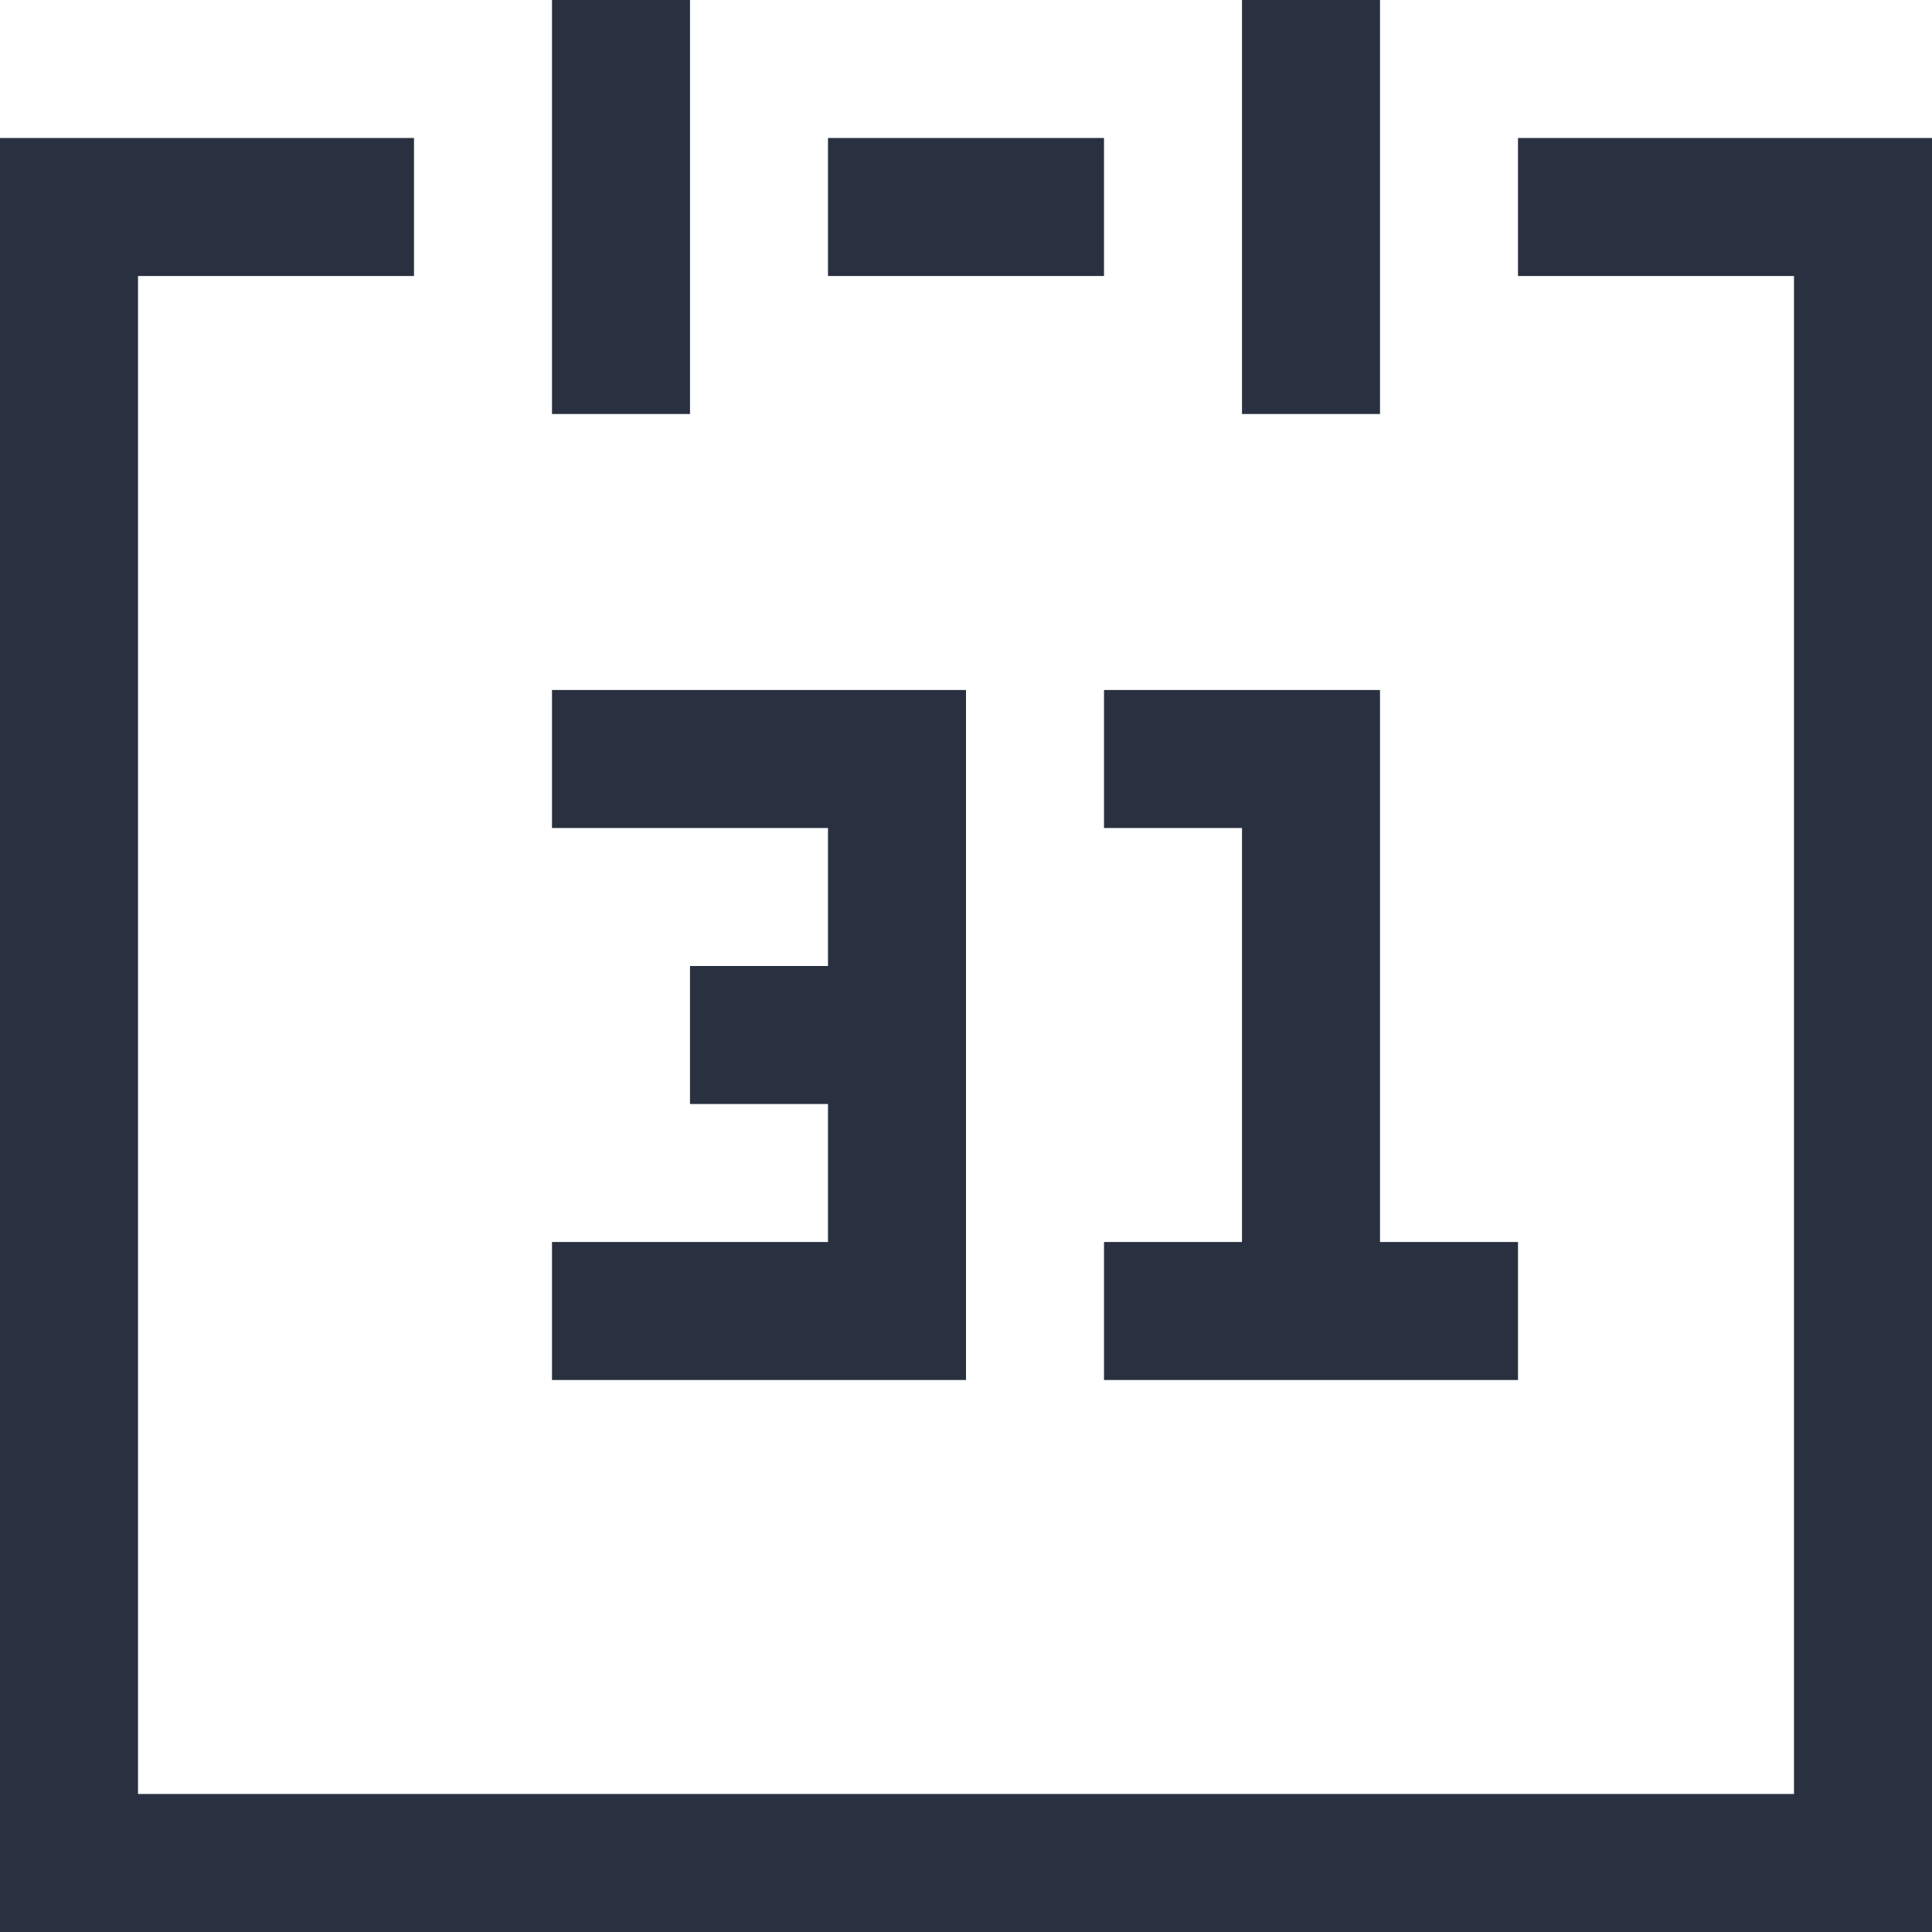 <?xml version="1.0" encoding="UTF-8"?>
<svg width="14px" height="14px" viewBox="0 0 14 14" version="1.1" xmlns="http://www.w3.org/2000/svg" xmlns:xlink="http://www.w3.org/1999/xlink">
    <title>calendar02</title>
    <desc>Created with Sketch.</desc>
    <g id="Symbols" stroke="none" stroke-width="1" fill="none" fill-rule="evenodd">
        <g id="图标" transform="translate(-833, -2063)">
            <g id="calendar02" transform="translate(832, 2062)">
                <path d="M7,2 L9,2 L9,3 L7,3 L7,2 Z M4,2 L4,3 L2,3 L2,14 L14,14 L14,3 L12,3 L12,2 L15,2 L15,15 L1,15 L1,2 L4,2 Z M5,1 L6,1 L6,4 L5,4 L5,1 Z M10,1 L11,1 L11,4 L10,4 L10,1 Z M7,9 L6,9 L6,8 L7,8 L7,7 L5,7 L5,6 L8,6 L8,11 L5,11 L5,10 L7,10 L7,9 Z M10,10 L10,7 L9,7 L9,6 L11,6 L11,10 L12,10 L12,11 L9,11 L9,10 L10,10 Z" id="Combined-Shape" fill="#293040" fill-rule="nonzero"></path>
            </g>
        </g>
    </g>
</svg>